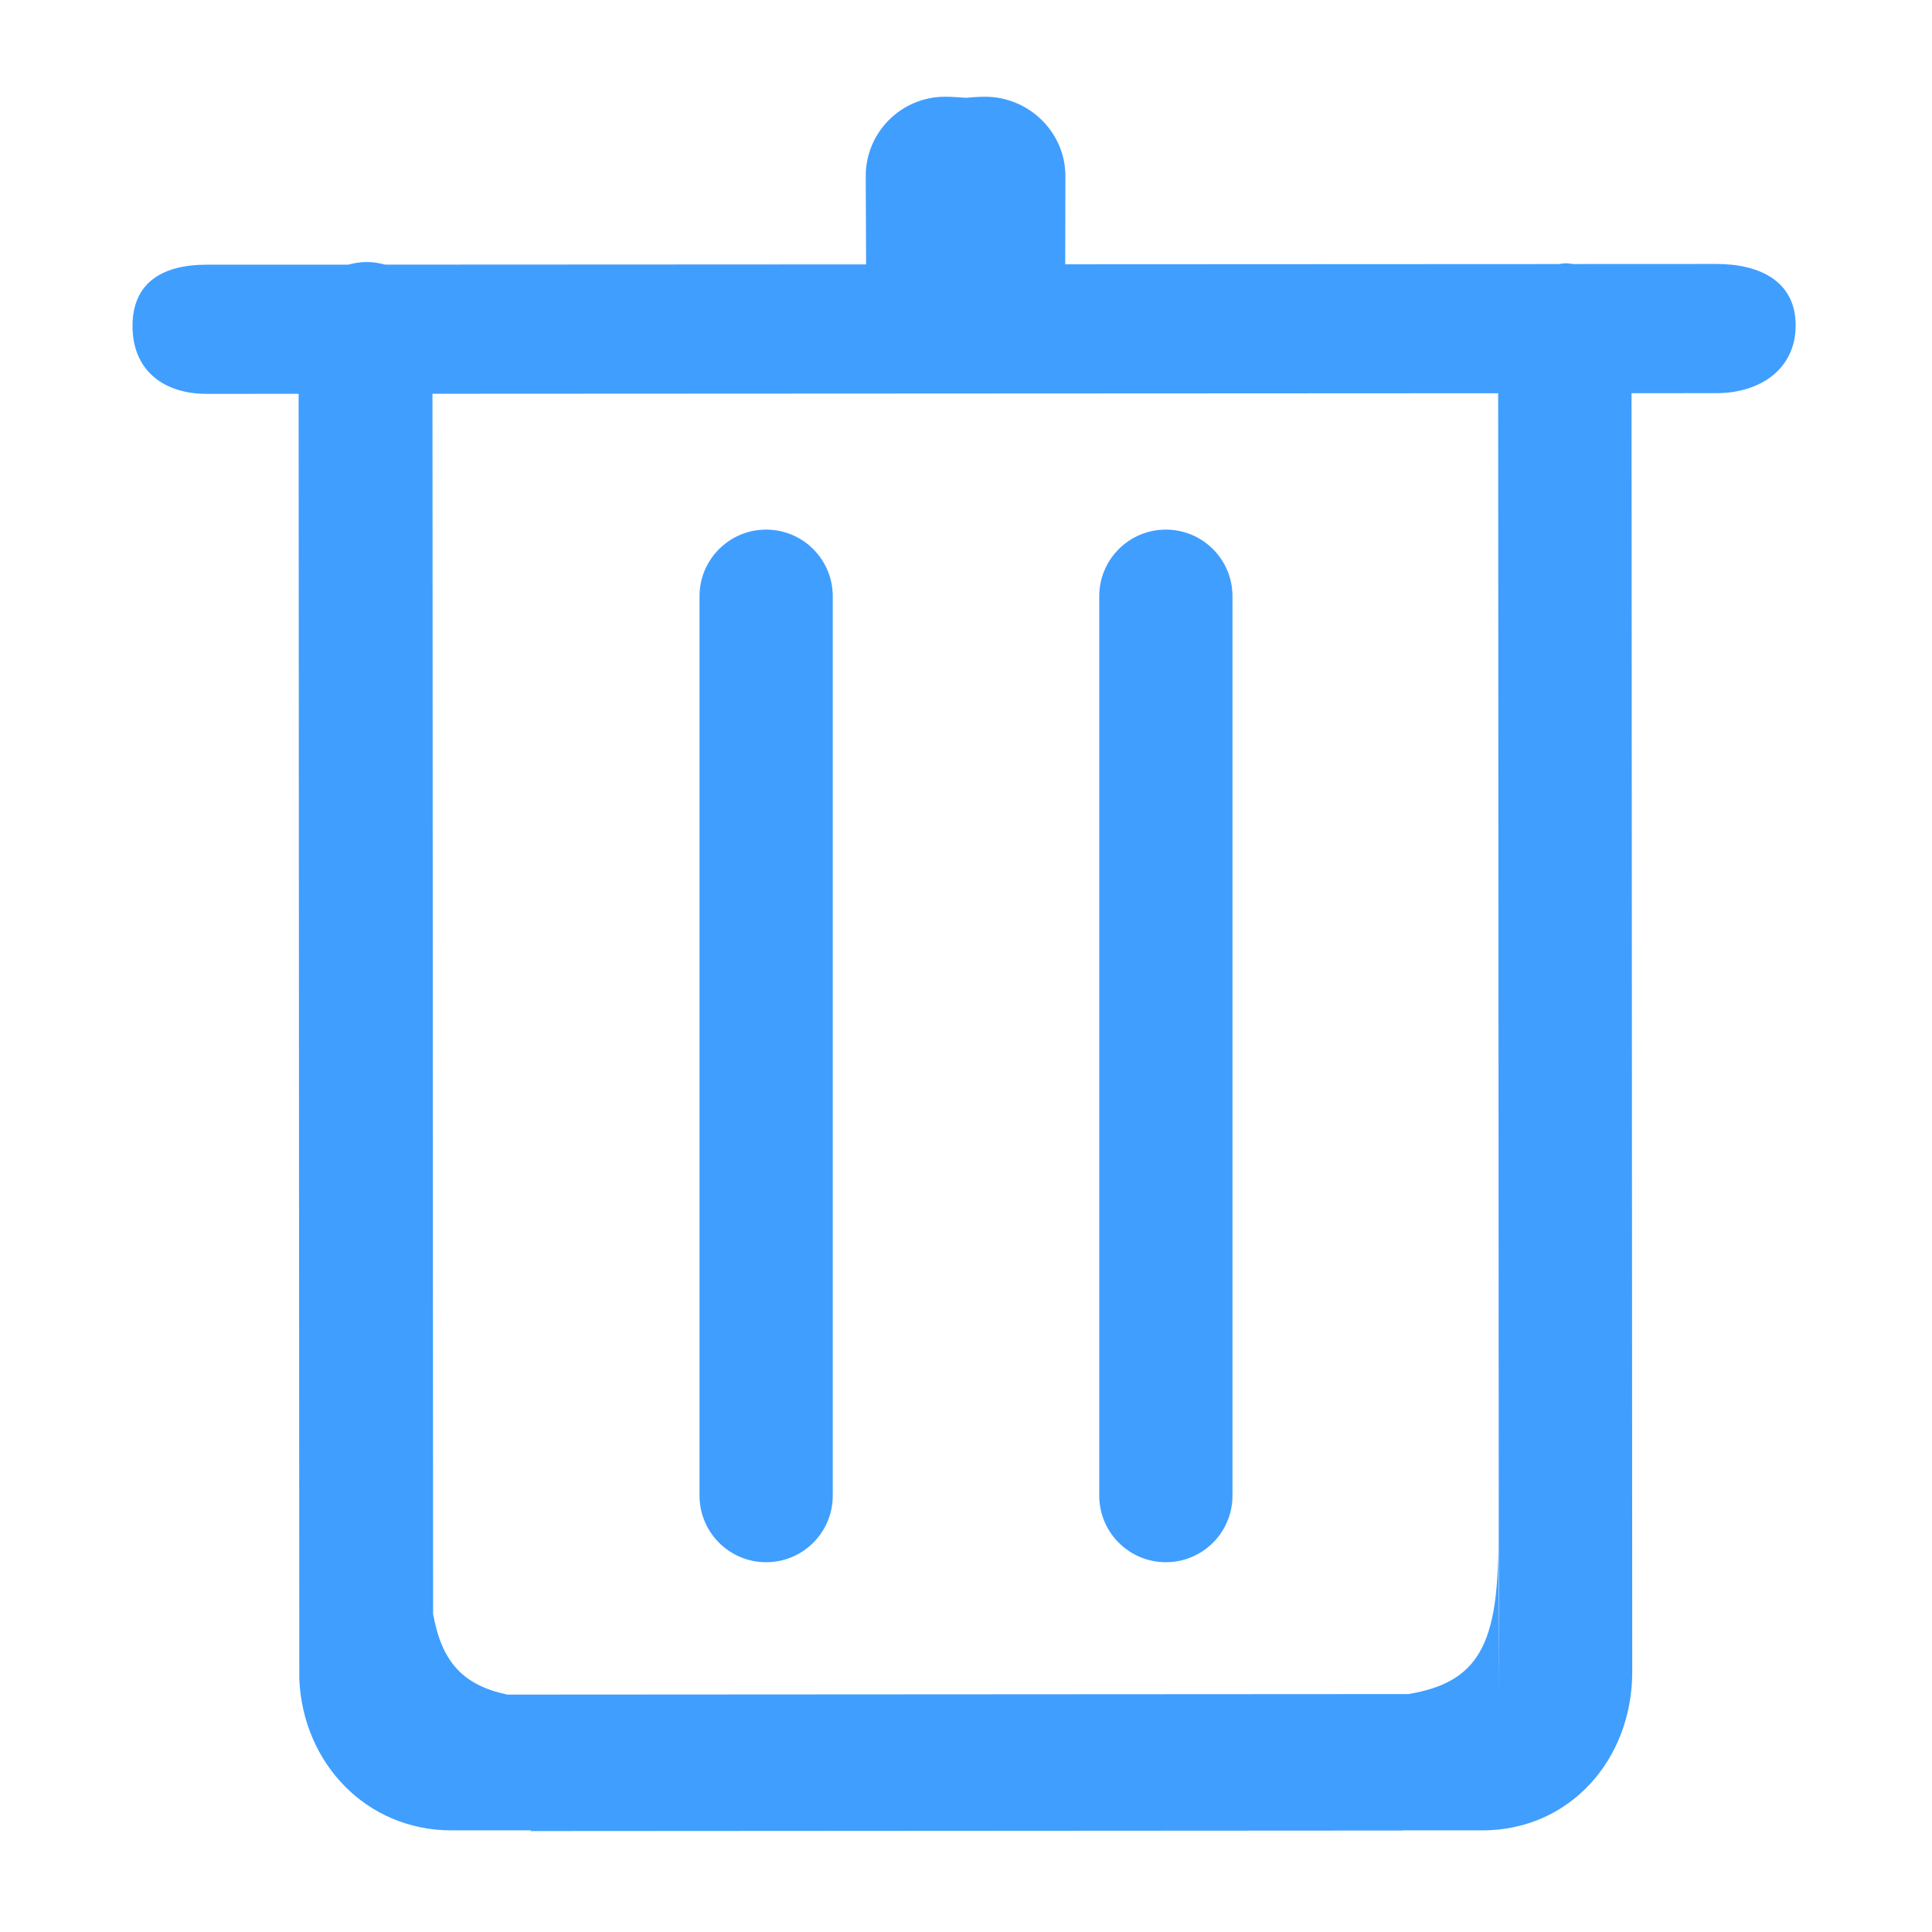 <?xml version="1.0" standalone="no"?><!DOCTYPE svg PUBLIC "-//W3C//DTD SVG 1.1//EN" "http://www.w3.org/Graphics/SVG/1.1/DTD/svg11.dtd"><svg t="1560397144252" class="icon" style="" viewBox="0 0 1024 1024" version="1.1" xmlns="http://www.w3.org/2000/svg" p-id="1819" xmlns:xlink="http://www.w3.org/1999/xlink" width="200" height="200"><defs><style type="text/css"></style></defs><path d="M909.718 139.9l-75.988 0.035c-1.271-0.124-2.454-0.388-3.814-0.388s-2.578 0.282-3.884 0.406L564.595 140.076l0.088-46.786c0-23.217-19.35-42.019-42.567-42.019-3.743 0-6.921 0.318-10.205 0.565-3.549-0.247-6.938-0.565-11.034-0.565-23.199 0-42.019 18.803-42.019 42.019l0.194 46.839L204.094 140.253c-2.984-0.812-6.162-1.377-9.675-1.377-3.531 0-6.744 0.565-9.781 1.395L109.55 140.288c-23.199 0-39.318 9.304-39.318 32.521 0 23.199 16.102 35.946 39.318 35.946l48.728-0.018 0.353 681.207c1.889 44.579 35.558 80.19 80.649 80.19l42.037 0 0 0.371 462.318-0.282 0-0.088L785.655 970.134c46.345 0 79.36-37.5 79.466-83.809L864.75 208.402l44.968-0.018c23.199 0 42.019-12.729 42.019-35.946C951.737 149.222 932.935 139.9 909.718 139.9zM794.077 816.181c0.282 55.225-10.293 75.529-47.634 81.708L268.888 898.172c-23.34-4.996-34.692-17.02-39.336-42.708l-0.335-646.762 564.842-0.282 0.353 689.417L794.077 816.181zM406.069 280.7c-19.509 0-35.31 15.801-35.31 35.31l0 476.69c0 19.509 15.801 35.31 35.31 35.31 19.491 0 35.31-15.801 35.31-35.31l0-476.69C441.379 296.501 425.56 280.7 406.069 280.7zM617.931 280.7c-19.509 0-35.31 15.801-35.31 35.31l0 476.69c0 19.509 15.801 35.31 35.31 35.31 19.491 0 35.31-15.801 35.31-35.31l0-476.69C653.241 296.501 637.422 280.7 617.931 280.7z" fill="#409eff" p-id="1820"></path></svg>